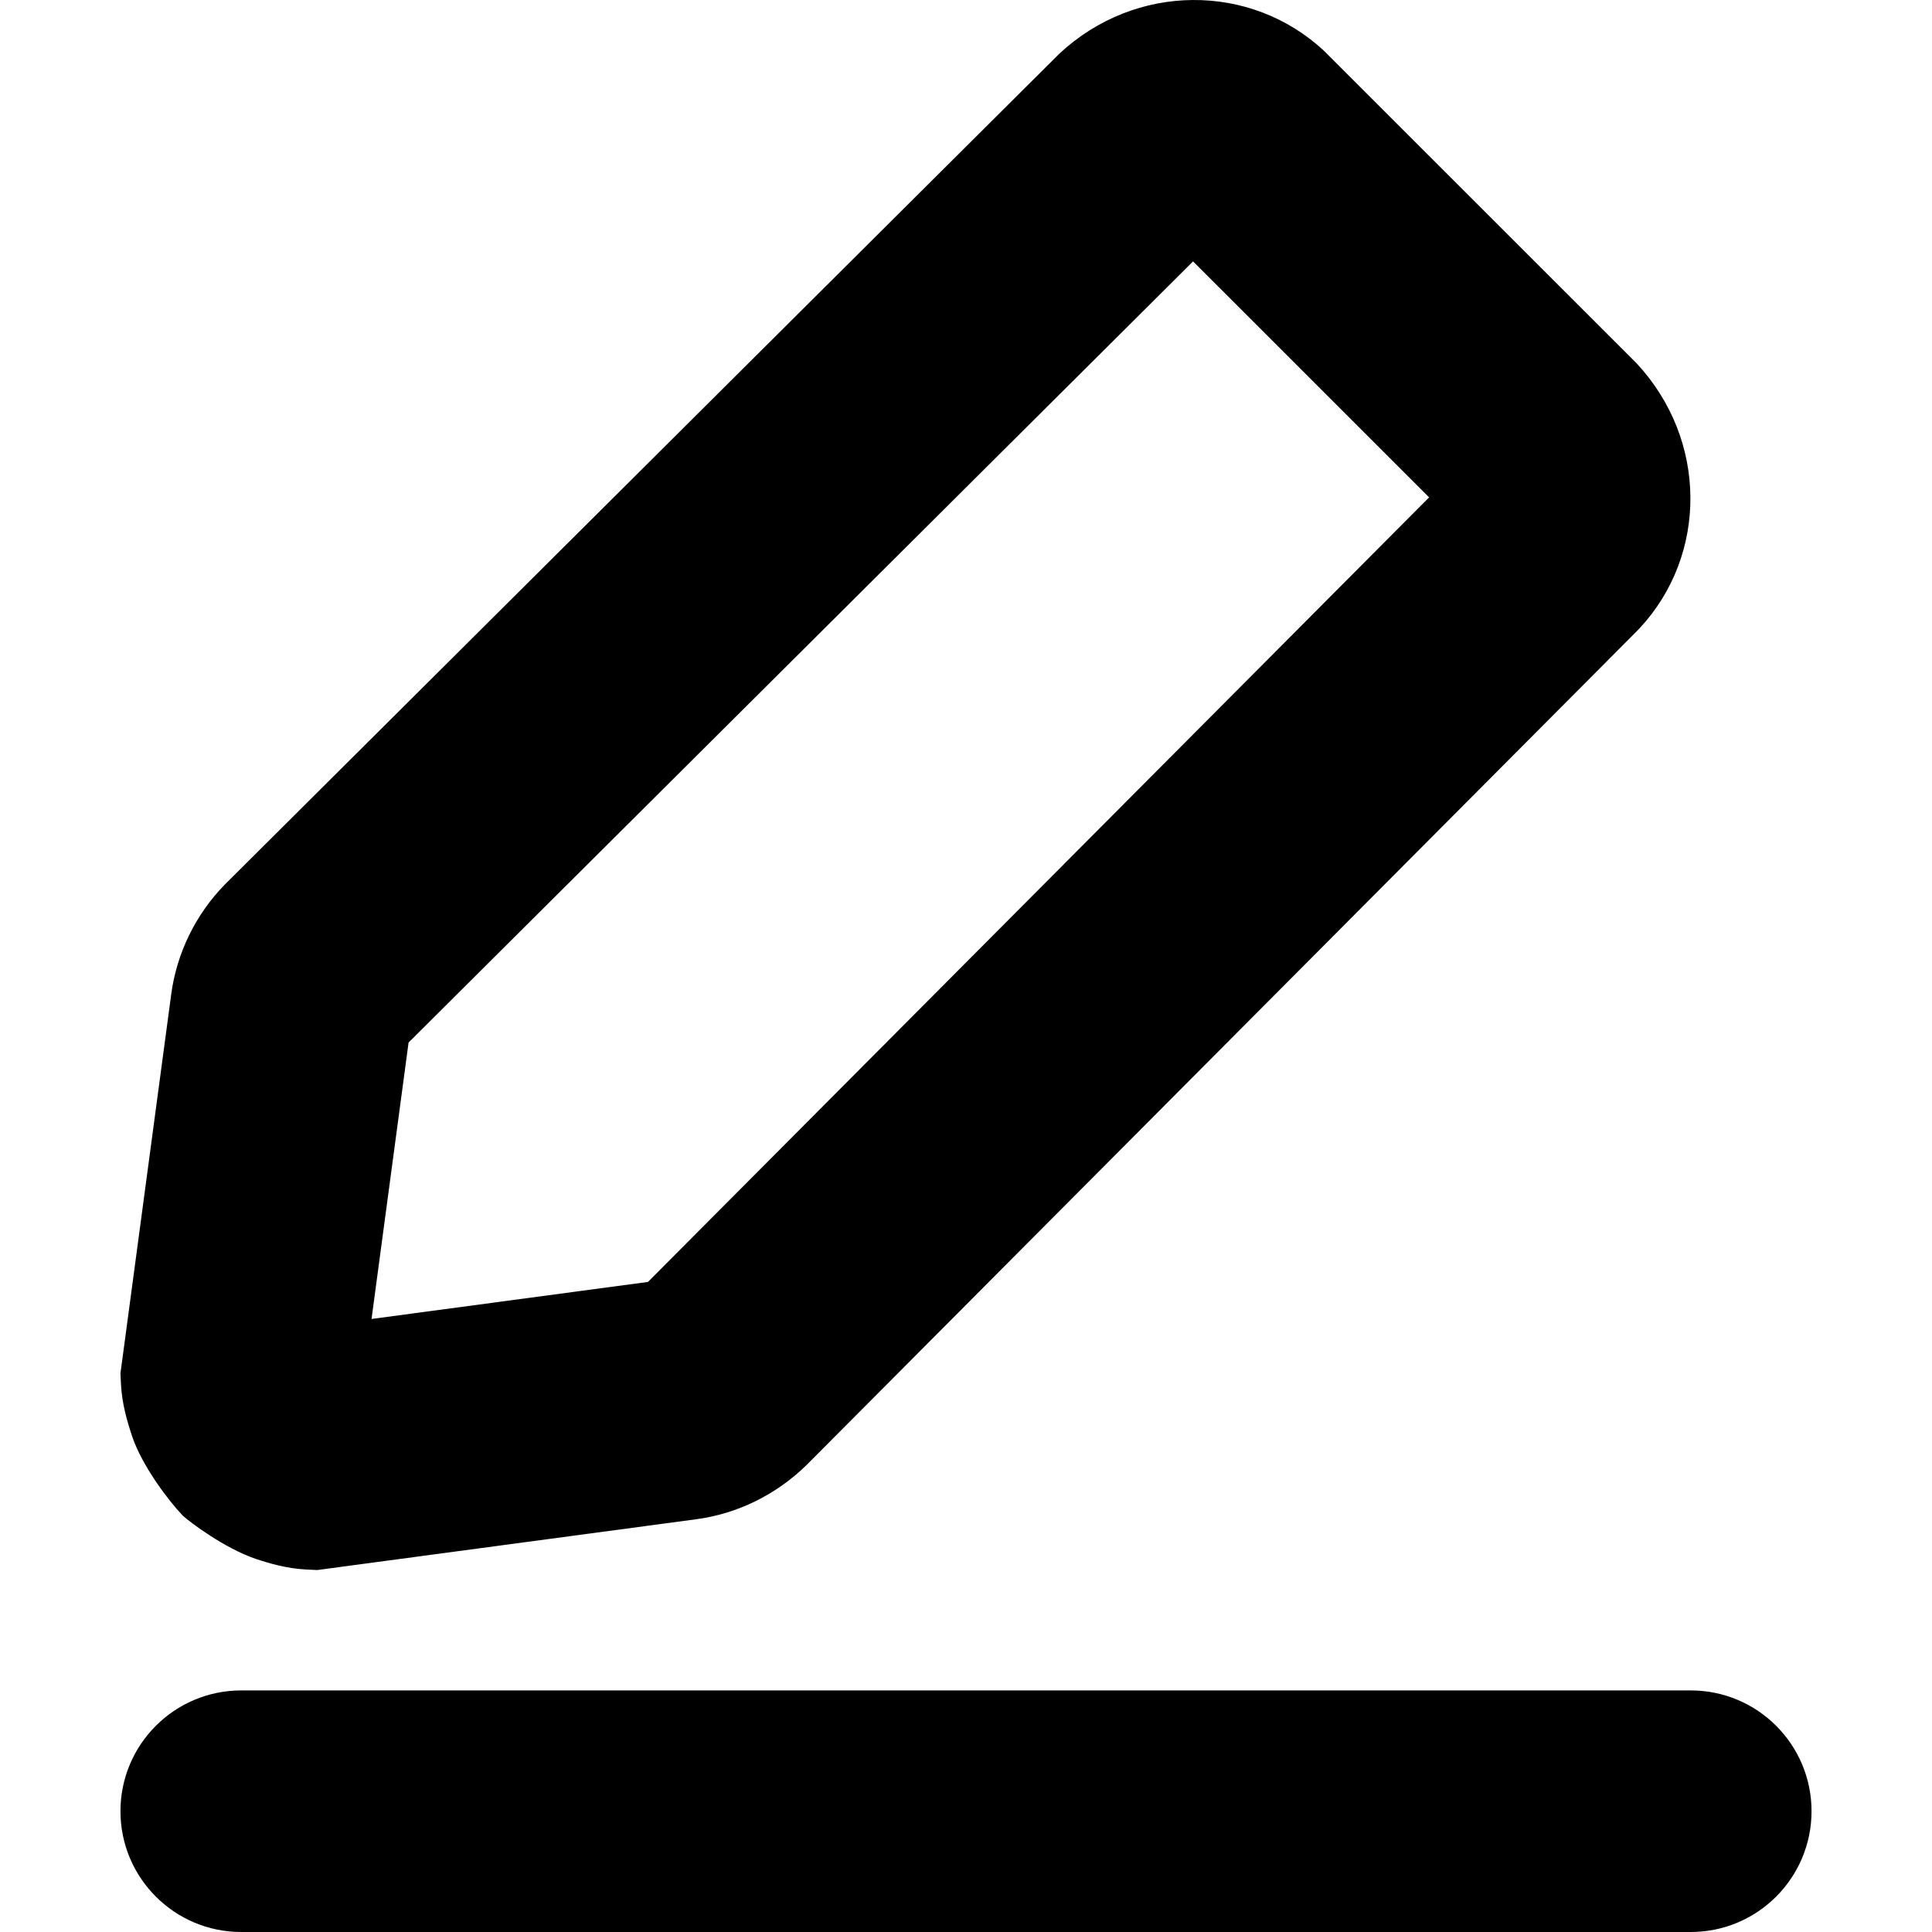 <?xml version="1.0" standalone="no"?><!DOCTYPE svg PUBLIC "-//W3C//DTD SVG 1.1//EN" "http://www.w3.org/Graphics/SVG/1.1/DTD/svg11.dtd"><svg t="1758901077831" class="icon" viewBox="0 0 1024 1024" version="1.1" xmlns="http://www.w3.org/2000/svg" p-id="14176" xmlns:xlink="http://www.w3.org/1999/xlink" width="200" height="200"><path d="M168.133 832.154l-5.846-0.281c-10.097-0.502-19.194-3.127-26.728-5.627-16.662-5.689-34.856-19.445-38.638-22.883-7.722-8.066-21.476-26.26-26.791-41.797-2.876-8.658-5.502-17.756-6.002-27.854l-0.281-5.846 26.884-200.724c2.845-21.789 12.973-42.577 28.51-58.395L561.485 28.443c40.421-37.669 101.347-37.638 140.173-1.594l165.807 165.744c37.699 40.576 37.699 101.44 1.688 140.267l-1.594 1.657L427.69 776.291c-16.255 16.006-37.044 26.133-58.958 28.979l-200.599 26.884z m48.423-279.595l-19.632 146.518 146.519-19.631 414.016-415.829-125.105-125.075-415.798 414.017z m135.609 125.73c-0.031 0.031-0.063 0.031-0.063 0.031l0.063-0.031zM217.712 543.711v0zM896.131 1024H127.869c-35.355 0-64.021-28.666-64.021-64.021s28.666-64.021 64.021-64.021h768.261c35.355 0 64.021 28.666 64.021 64.021S931.486 1024 896.131 1024z" p-id="14177"></path></svg>
